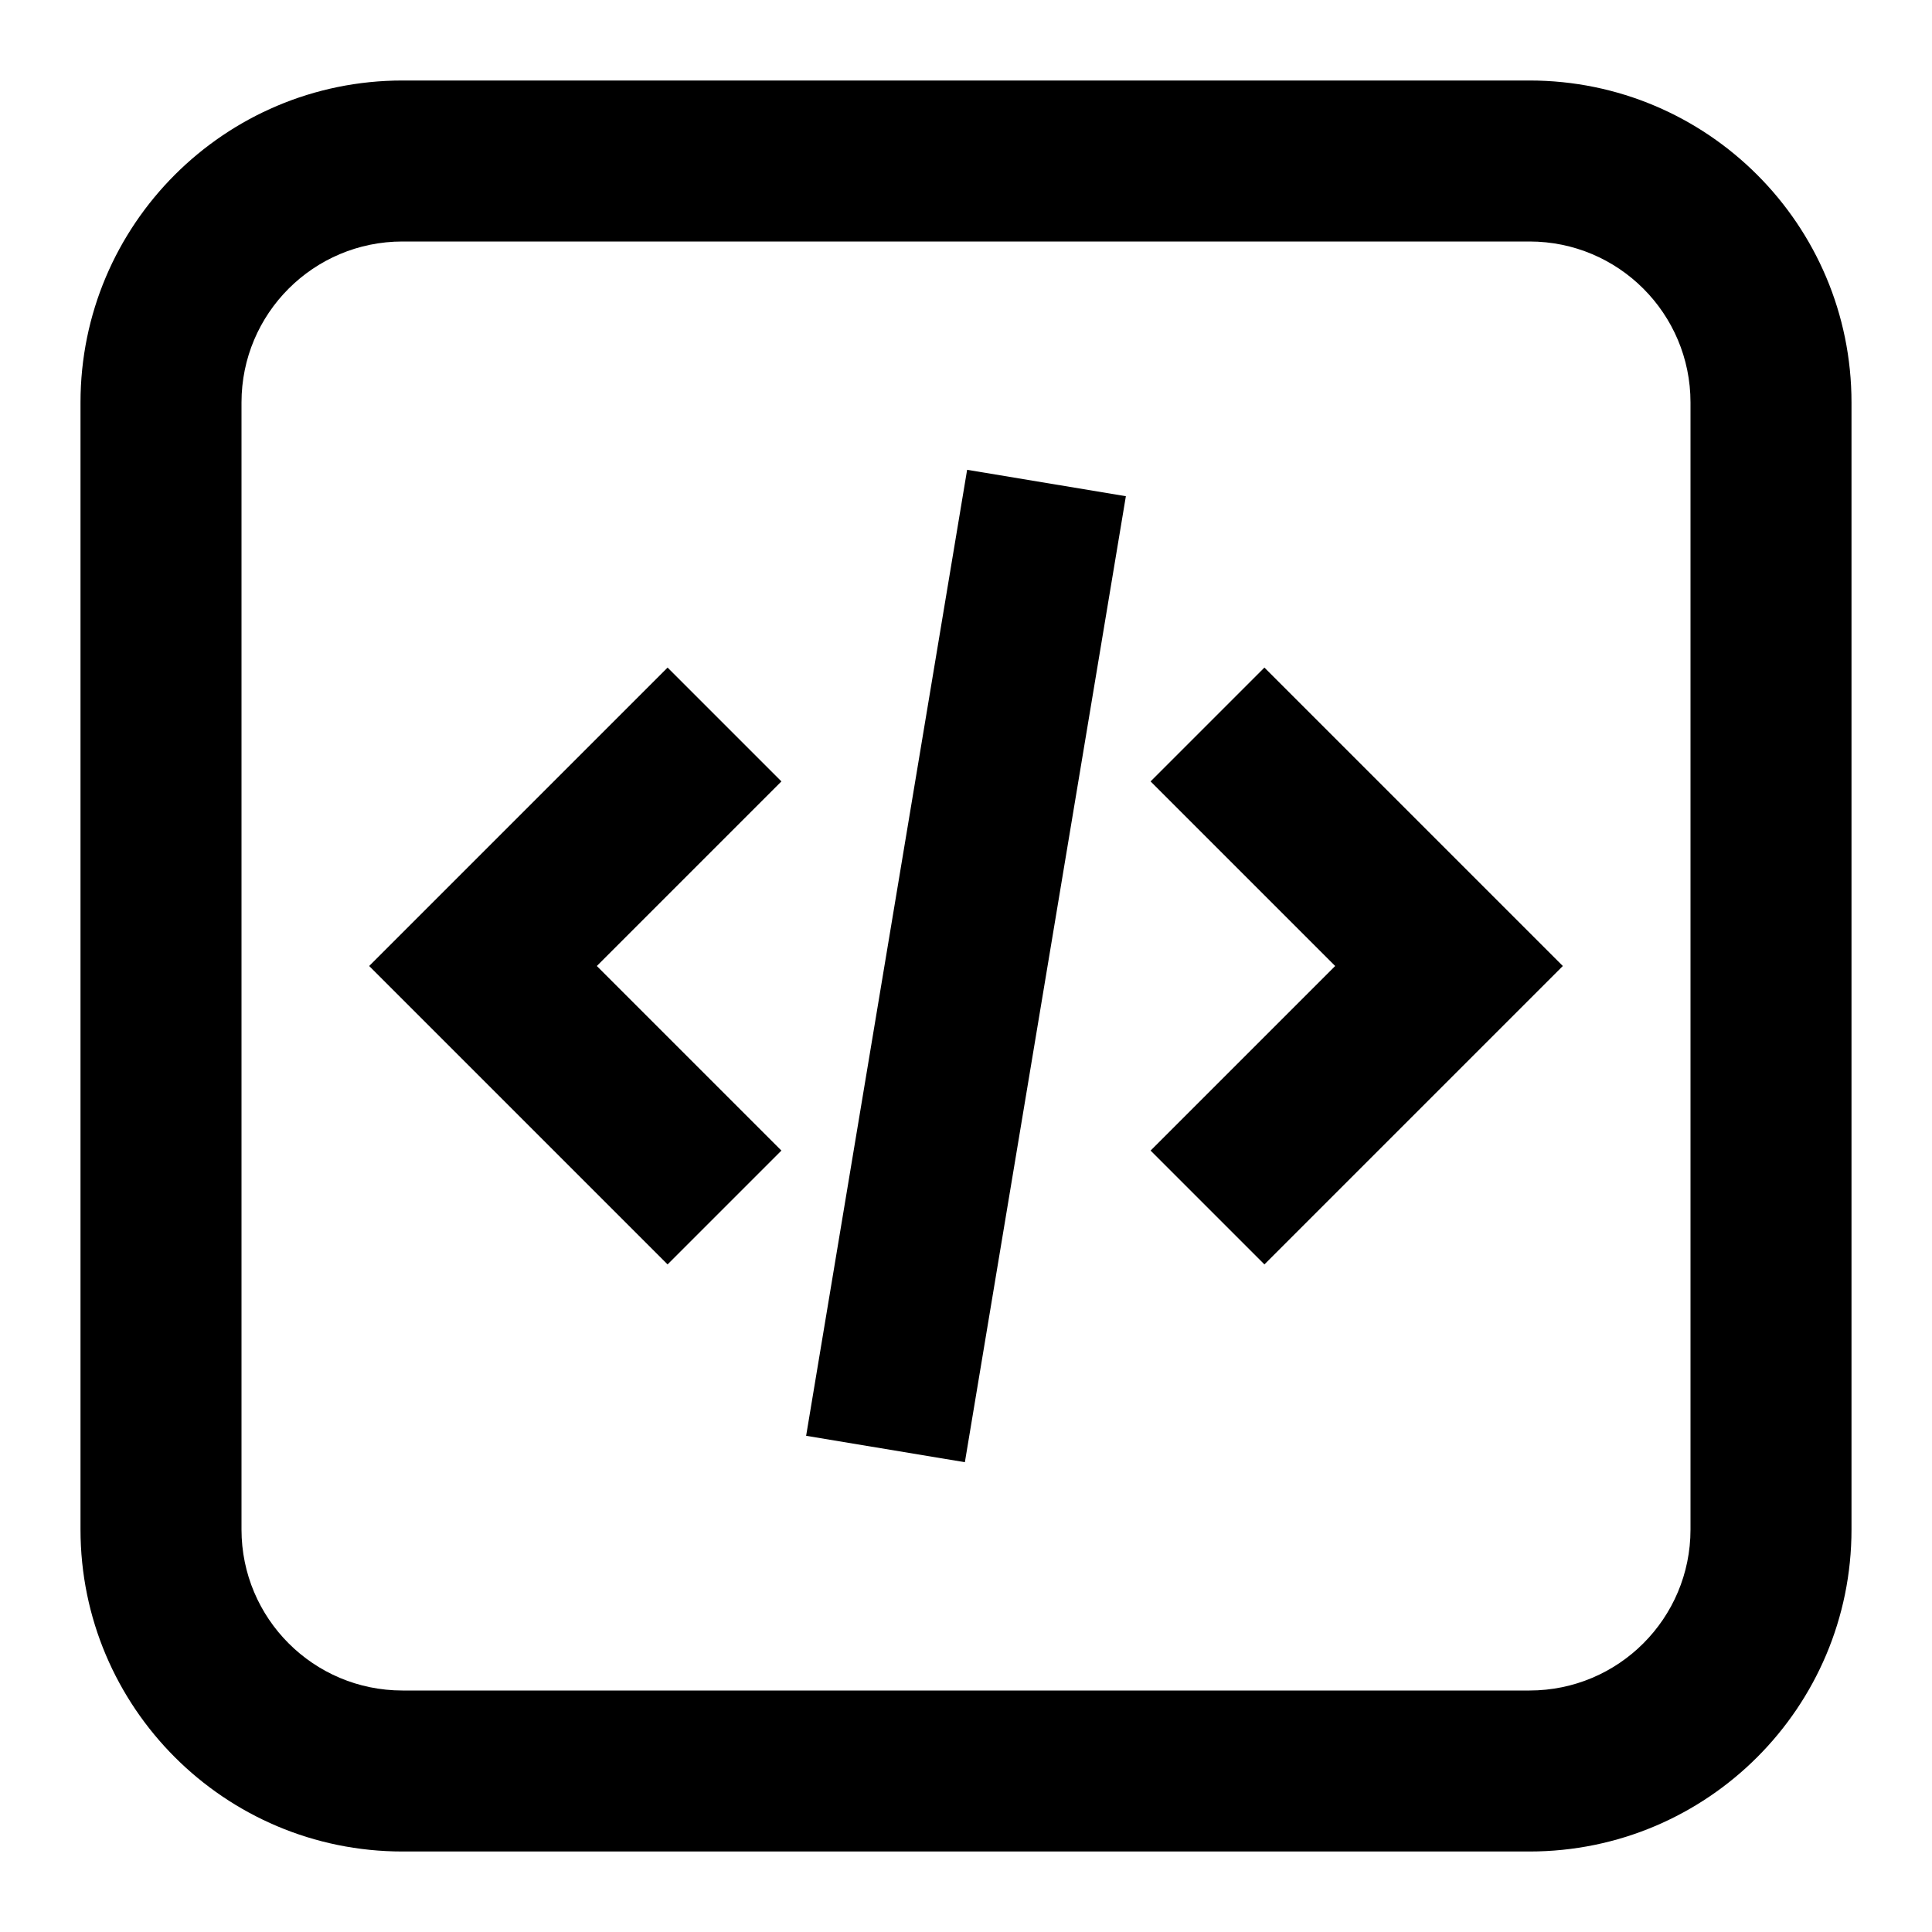 <svg width="24" height="24" viewBox="0 0 24 24" fill="none" xmlns="http://www.w3.org/2000/svg">
<path d="M8.293 8.293L4.586 12L8.293 15.707L9.707 14.293L7.414 12L9.707 9.707L8.293 8.293Z" fill="black"/>
<path d="M15.707 8.293L14.293 9.707L16.586 12L14.293 14.293L15.707 15.707L19.414 12L15.707 8.293Z" fill="black"/>
<path d="M11.986 18.164L13.986 6.164L12.014 5.836L10.014 17.836L11.986 18.164Z" fill="black"/>
<path fill-rule="evenodd" clip-rule="evenodd" d="M1 5C1 2.791 2.791 1 5 1H19C21.209 1 23 2.791 23 5V19C23 21.209 21.209 23 19 23H5C2.791 23 1 21.209 1 19V5ZM5 3H19C20.105 3 21 3.895 21 5V19C21 20.105 20.105 21 19 21H5C3.895 21 3 20.105 3 19V5C3 3.895 3.895 3 5 3Z" fill="black"/>
</svg>
